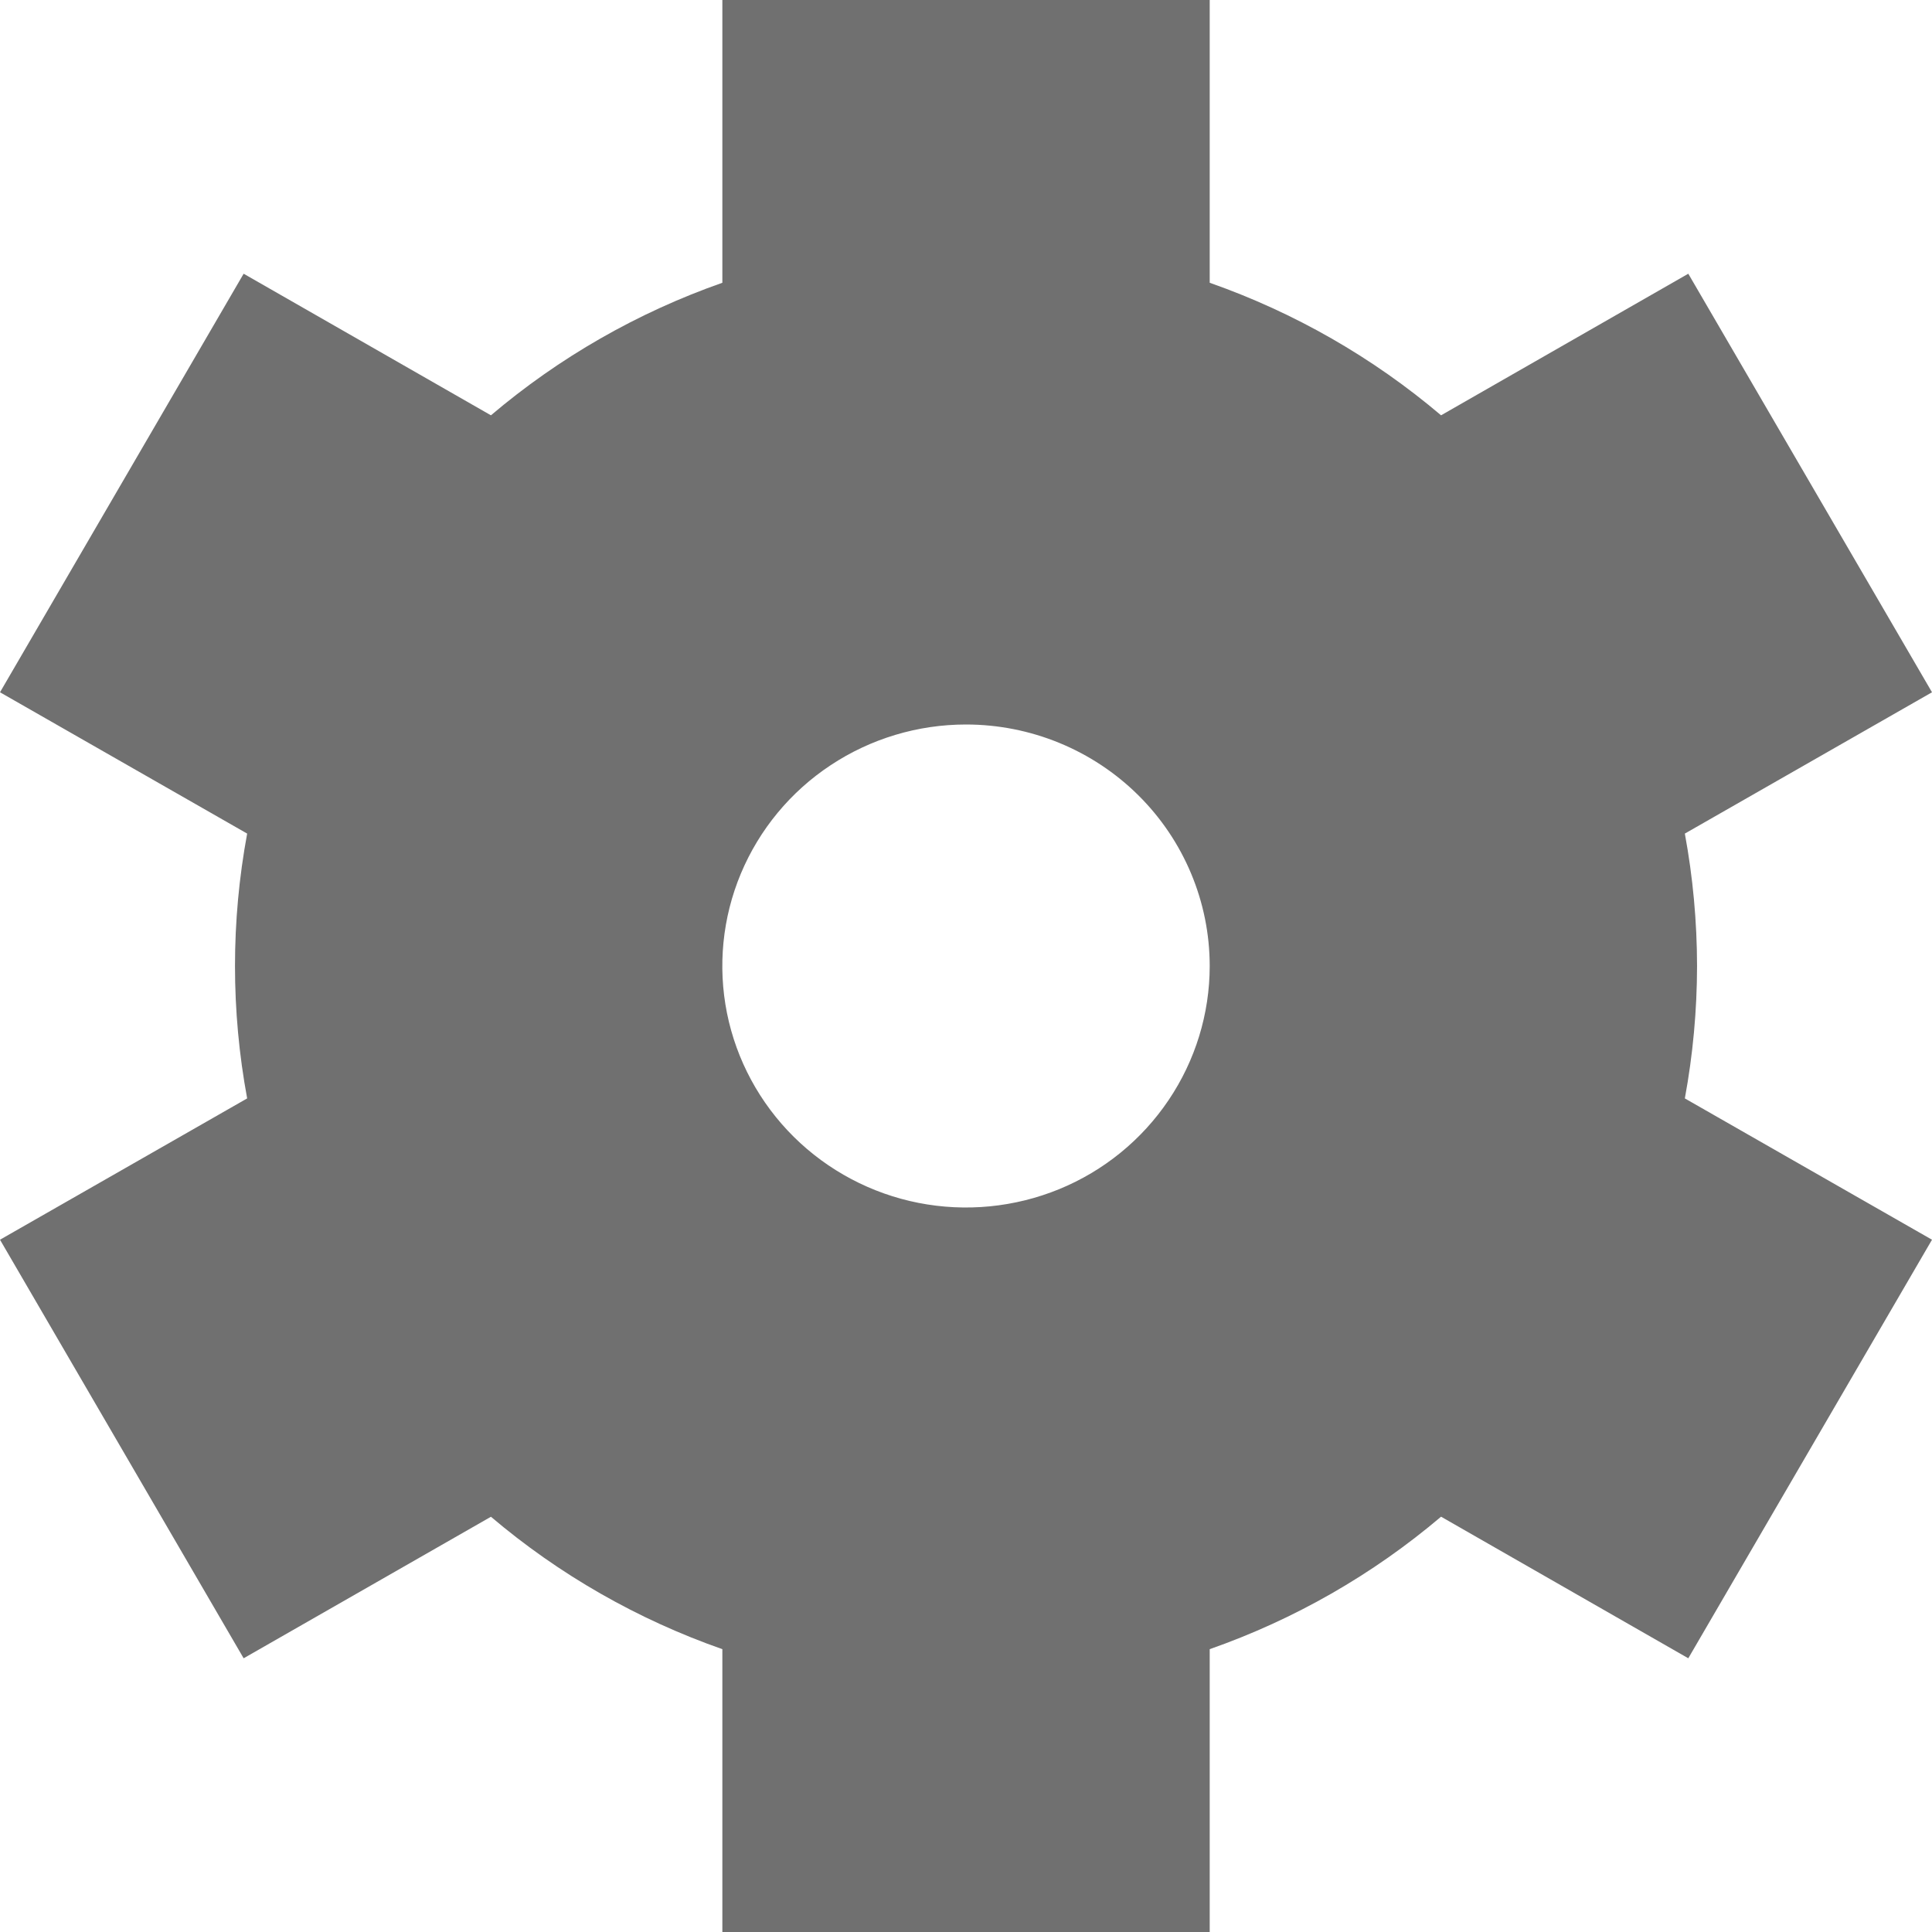 <svg width="28" height="28" viewBox="0 0 28 28" fill="none" xmlns="http://www.w3.org/2000/svg">
<path d="M24.595 14C24.594 13.356 24.535 12.714 24.418 12.081L28 10.033L24.468 3.967L20.885 6.019C19.896 5.18 18.759 4.529 17.532 4.098V0H10.469V4.098C9.241 4.529 8.104 5.18 7.115 6.019L3.531 3.967L0 10.033L3.582 12.081C3.347 13.35 3.347 14.65 3.582 15.919L0 17.967L3.531 24.033L7.115 21.982C8.104 22.821 9.241 23.471 10.469 23.901V28H17.532V23.901C18.759 23.471 19.896 22.82 20.885 21.981L24.468 24.033L28 17.967L24.418 15.919C24.535 15.286 24.594 14.644 24.595 14ZM17.532 14C17.532 14.692 17.324 15.369 16.936 15.944C16.548 16.52 15.997 16.969 15.351 17.234C14.706 17.498 13.996 17.568 13.311 17.433C12.626 17.298 11.997 16.964 11.503 16.475C11.009 15.985 10.673 15.362 10.536 14.683C10.4 14.004 10.47 13.3 10.737 12.661C11.005 12.021 11.457 11.474 12.038 11.09C12.619 10.705 13.302 10.5 14 10.5C14.937 10.5 15.835 10.869 16.497 11.525C17.159 12.181 17.532 13.072 17.532 14Z" fill="#707070"/>
</svg>
